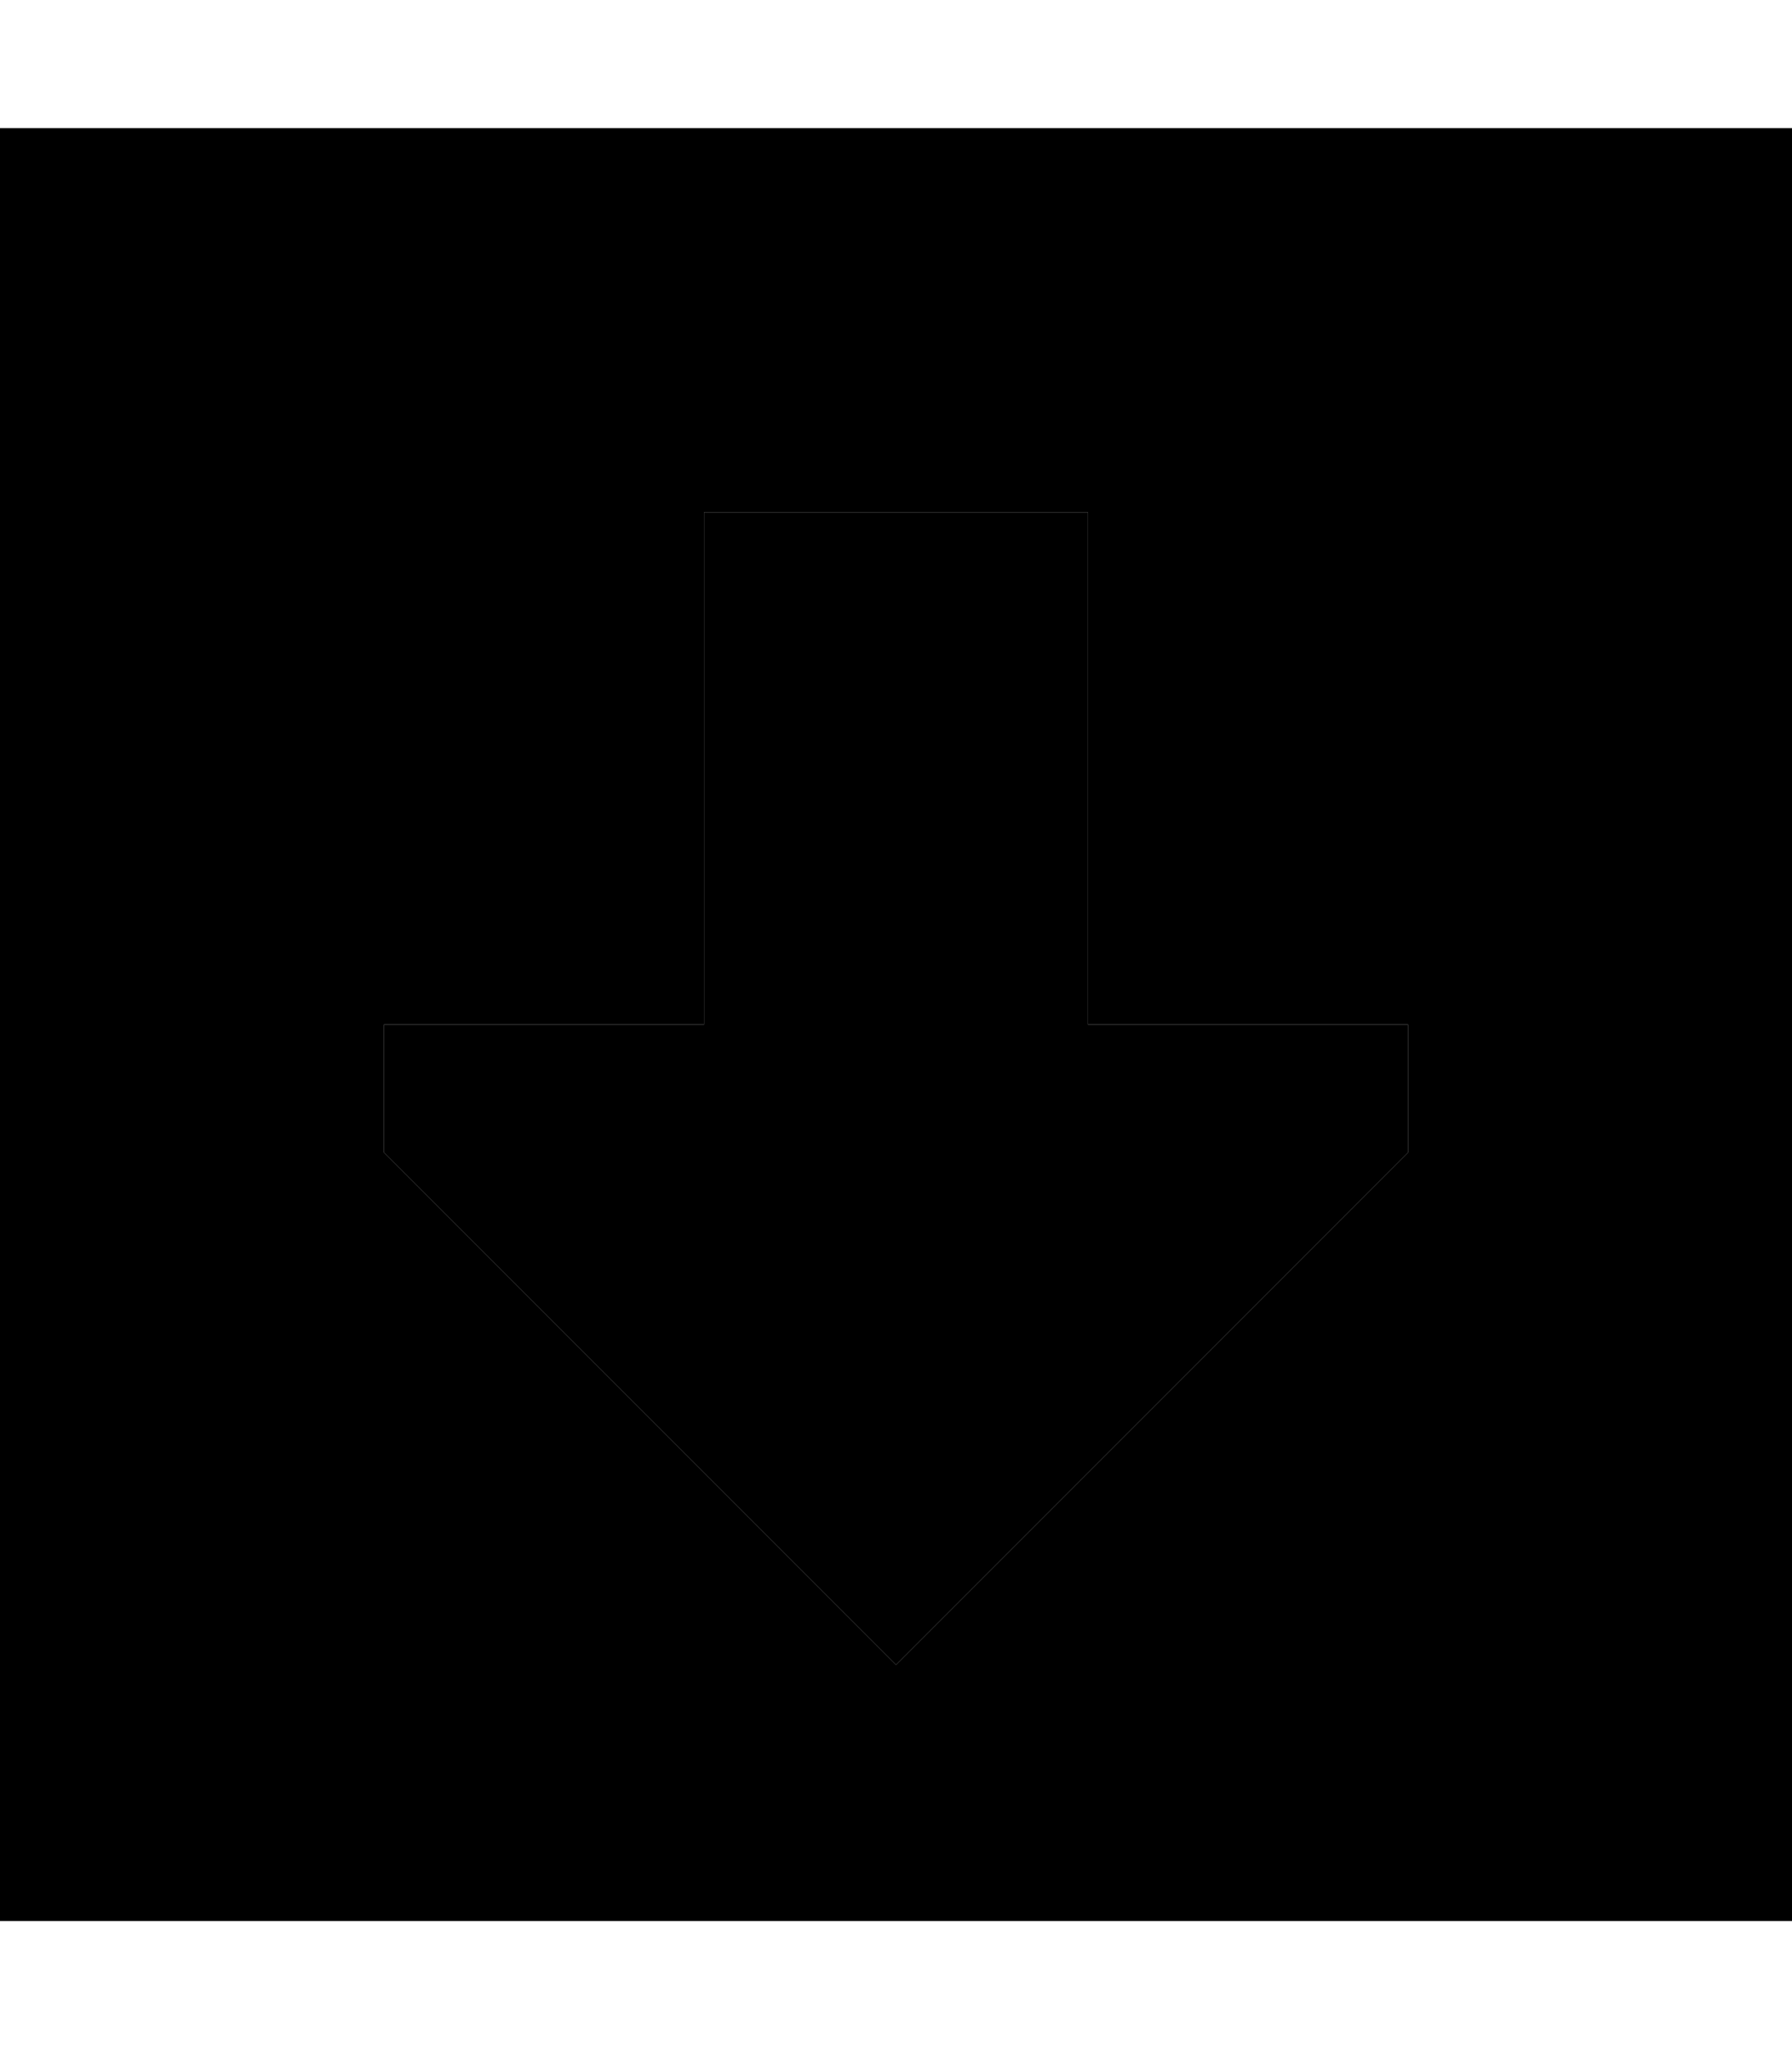 <svg xmlns="http://www.w3.org/2000/svg" viewBox="0 0 448 512"><path class="pr-icon-duotone-secondary" d="M0 32L0 480l448 0 0-448L0 32zM96 256l80 0 0-128 96 0c0 42.7 0 85.3 0 128l80 0 0 32L224 416 96 288l0-32z"/><path class="pr-icon-duotone-primary" d="M272 256l80 0 0 32L224 416 96 288l0-32 80 0 0-128 96 0 0 128z"/></svg>